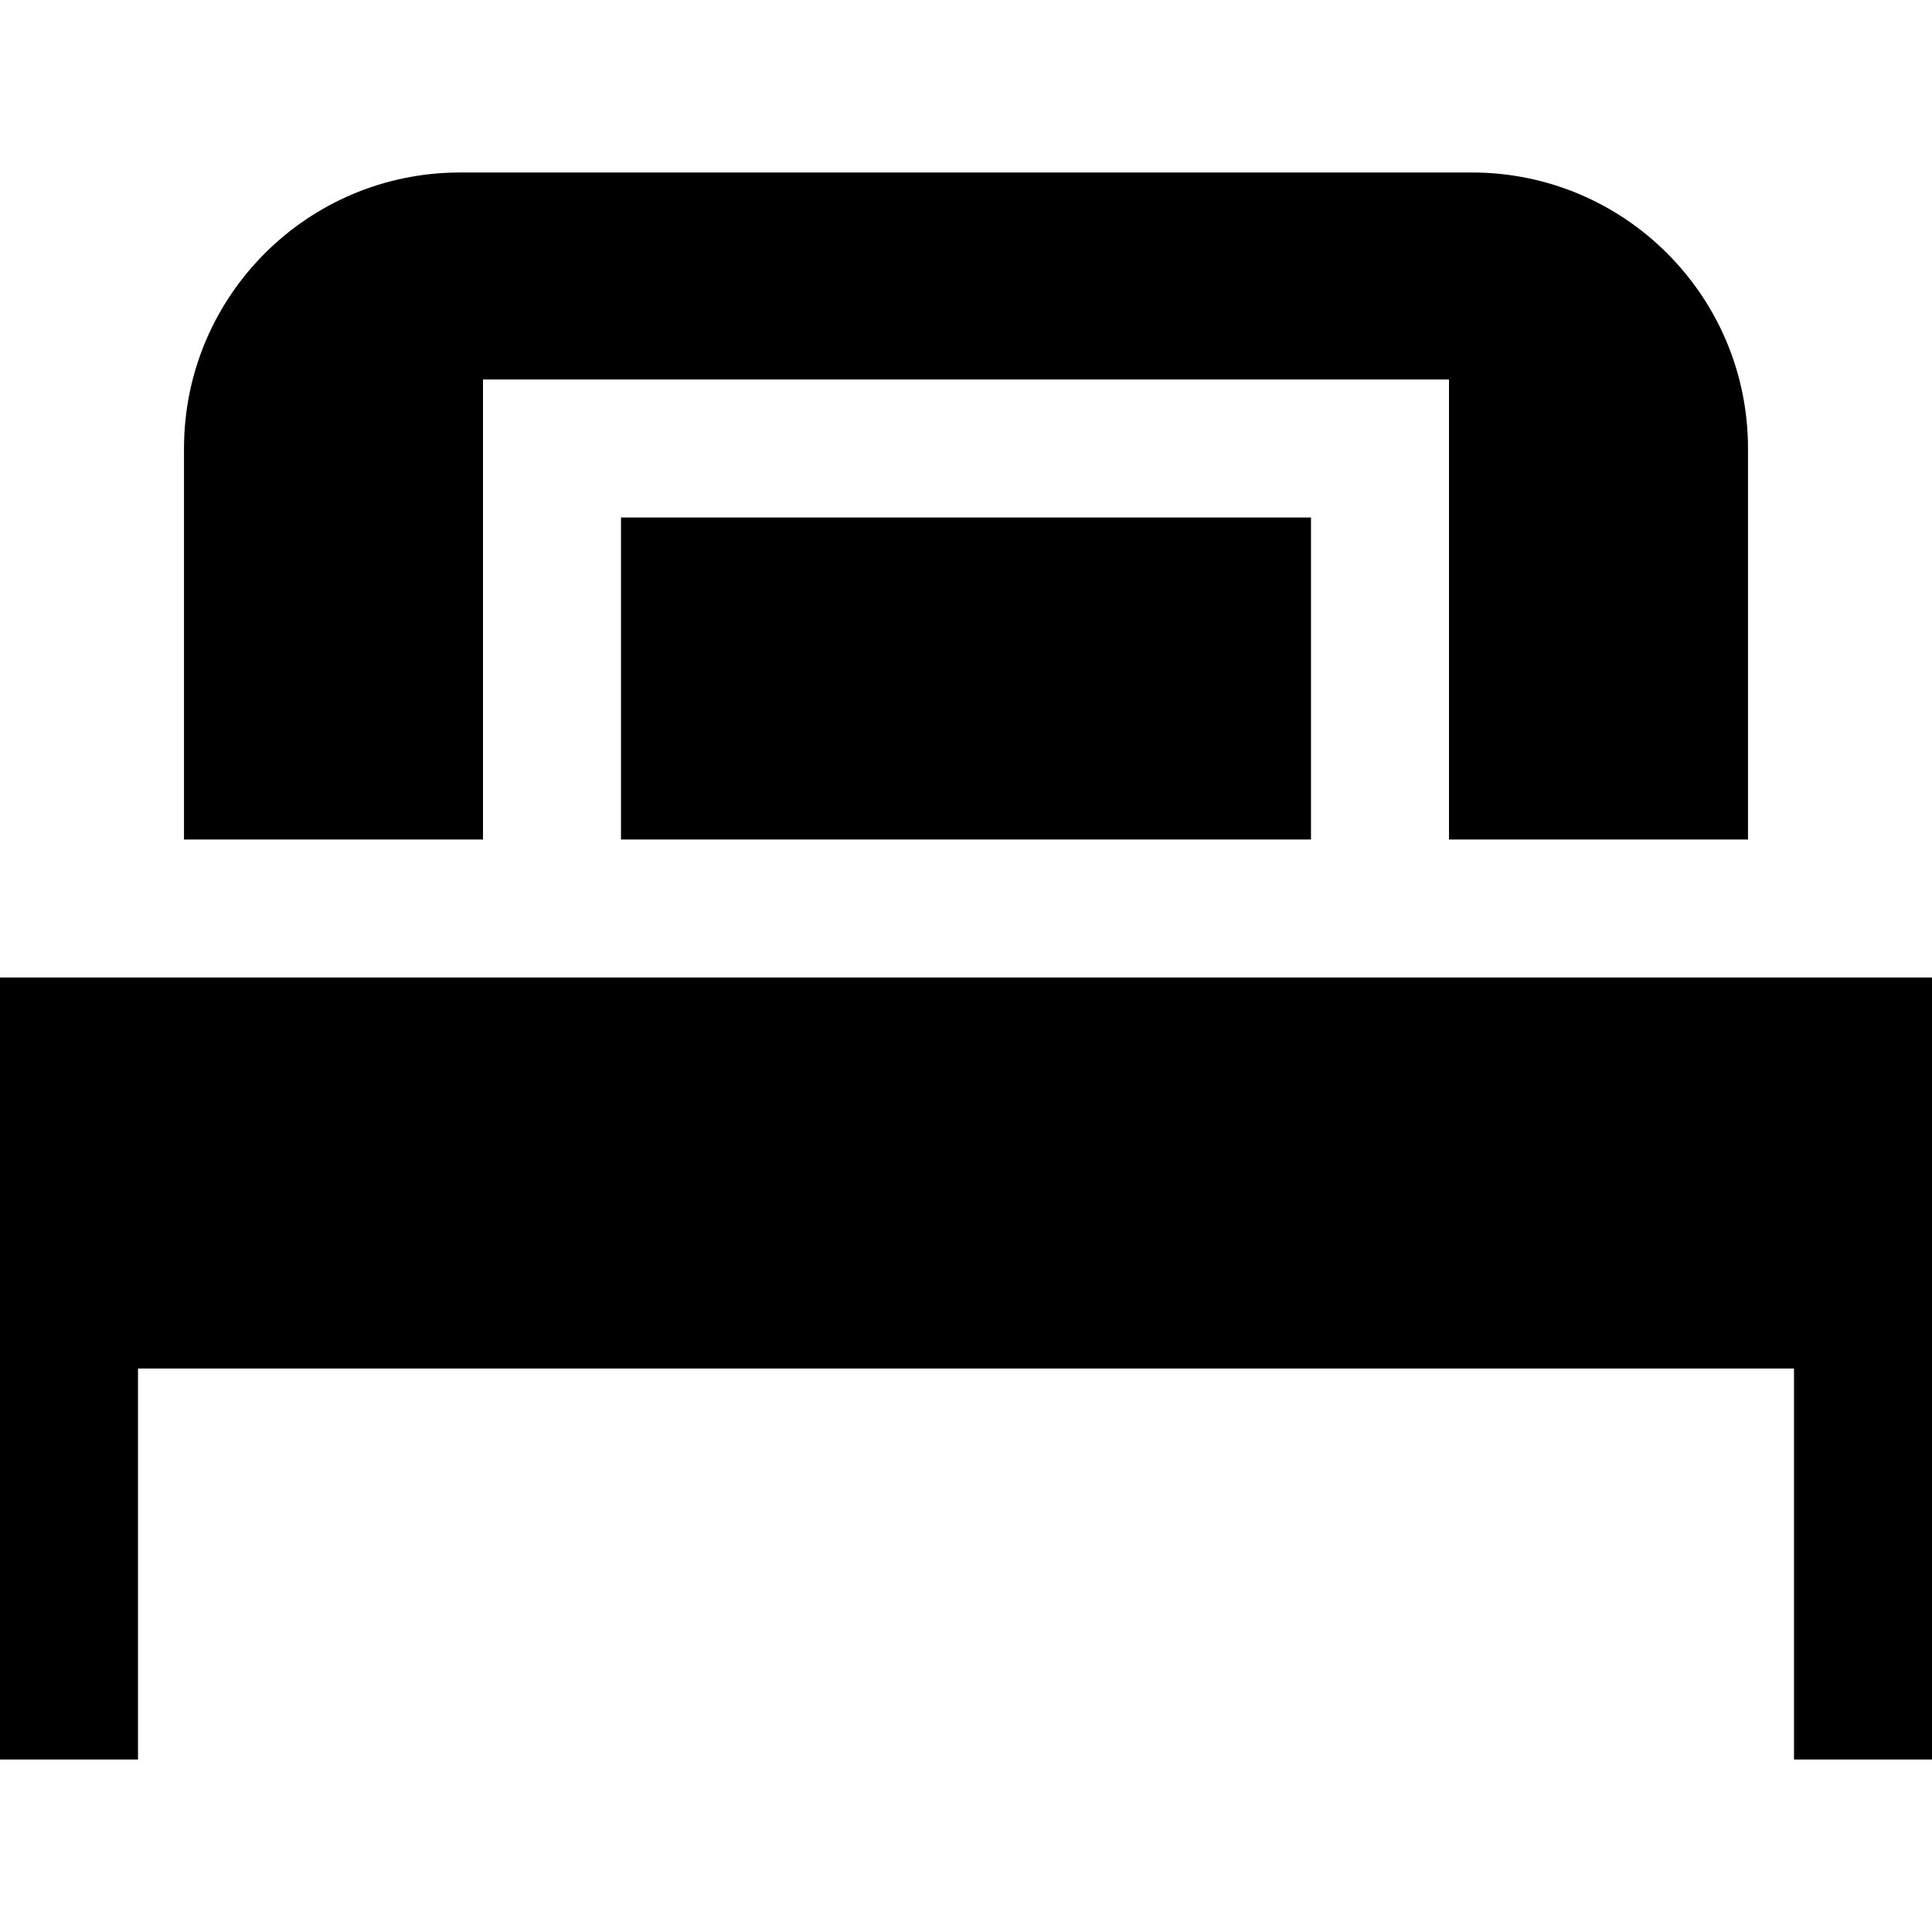 <?xml version="1.0" encoding="iso-8859-1"?>
<!-- Generator: Adobe Illustrator 19.0.0, SVG Export Plug-In . SVG Version: 6.00 Build 0)  -->
<svg version="1.1" id="Layer_1" xmlns="http://www.w3.org/2000/svg" xmlns:xlink="http://www.w3.org/1999/xlink" x="0px" y="0px"
	 viewBox="0 0 512 512" style="enable-background:new 0 0 512 512;" xml:space="preserve">
<g>
	<g>
		<rect x="164.571" y="137.143" width="182.857" height="85.333"/>
	</g>
</g>
<g>
	<g>
		<path d="M390.095,45.714h-268.19c-40.396,0-73.143,32.747-73.143,73.143v103.619H128V100.571h256v121.905h79.238V118.857
			C463.238,78.462,430.491,45.714,390.095,45.714z"/>
	</g>
</g>
<g>
	<g>
		<polygon points="0,259.048 0,466.286 36.571,466.286 36.571,362.667 475.429,362.667 475.429,466.286 512,466.286 512,259.048 		
			"/>
	</g>
</g>
<g>
</g>
<g>
</g>
<g>
</g>
<g>
</g>
<g>
</g>
<g>
</g>
<g>
</g>
<g>
</g>
<g>
</g>
<g>
</g>
<g>
</g>
<g>
</g>
<g>
</g>
<g>
</g>
<g>
</g>
</svg>
